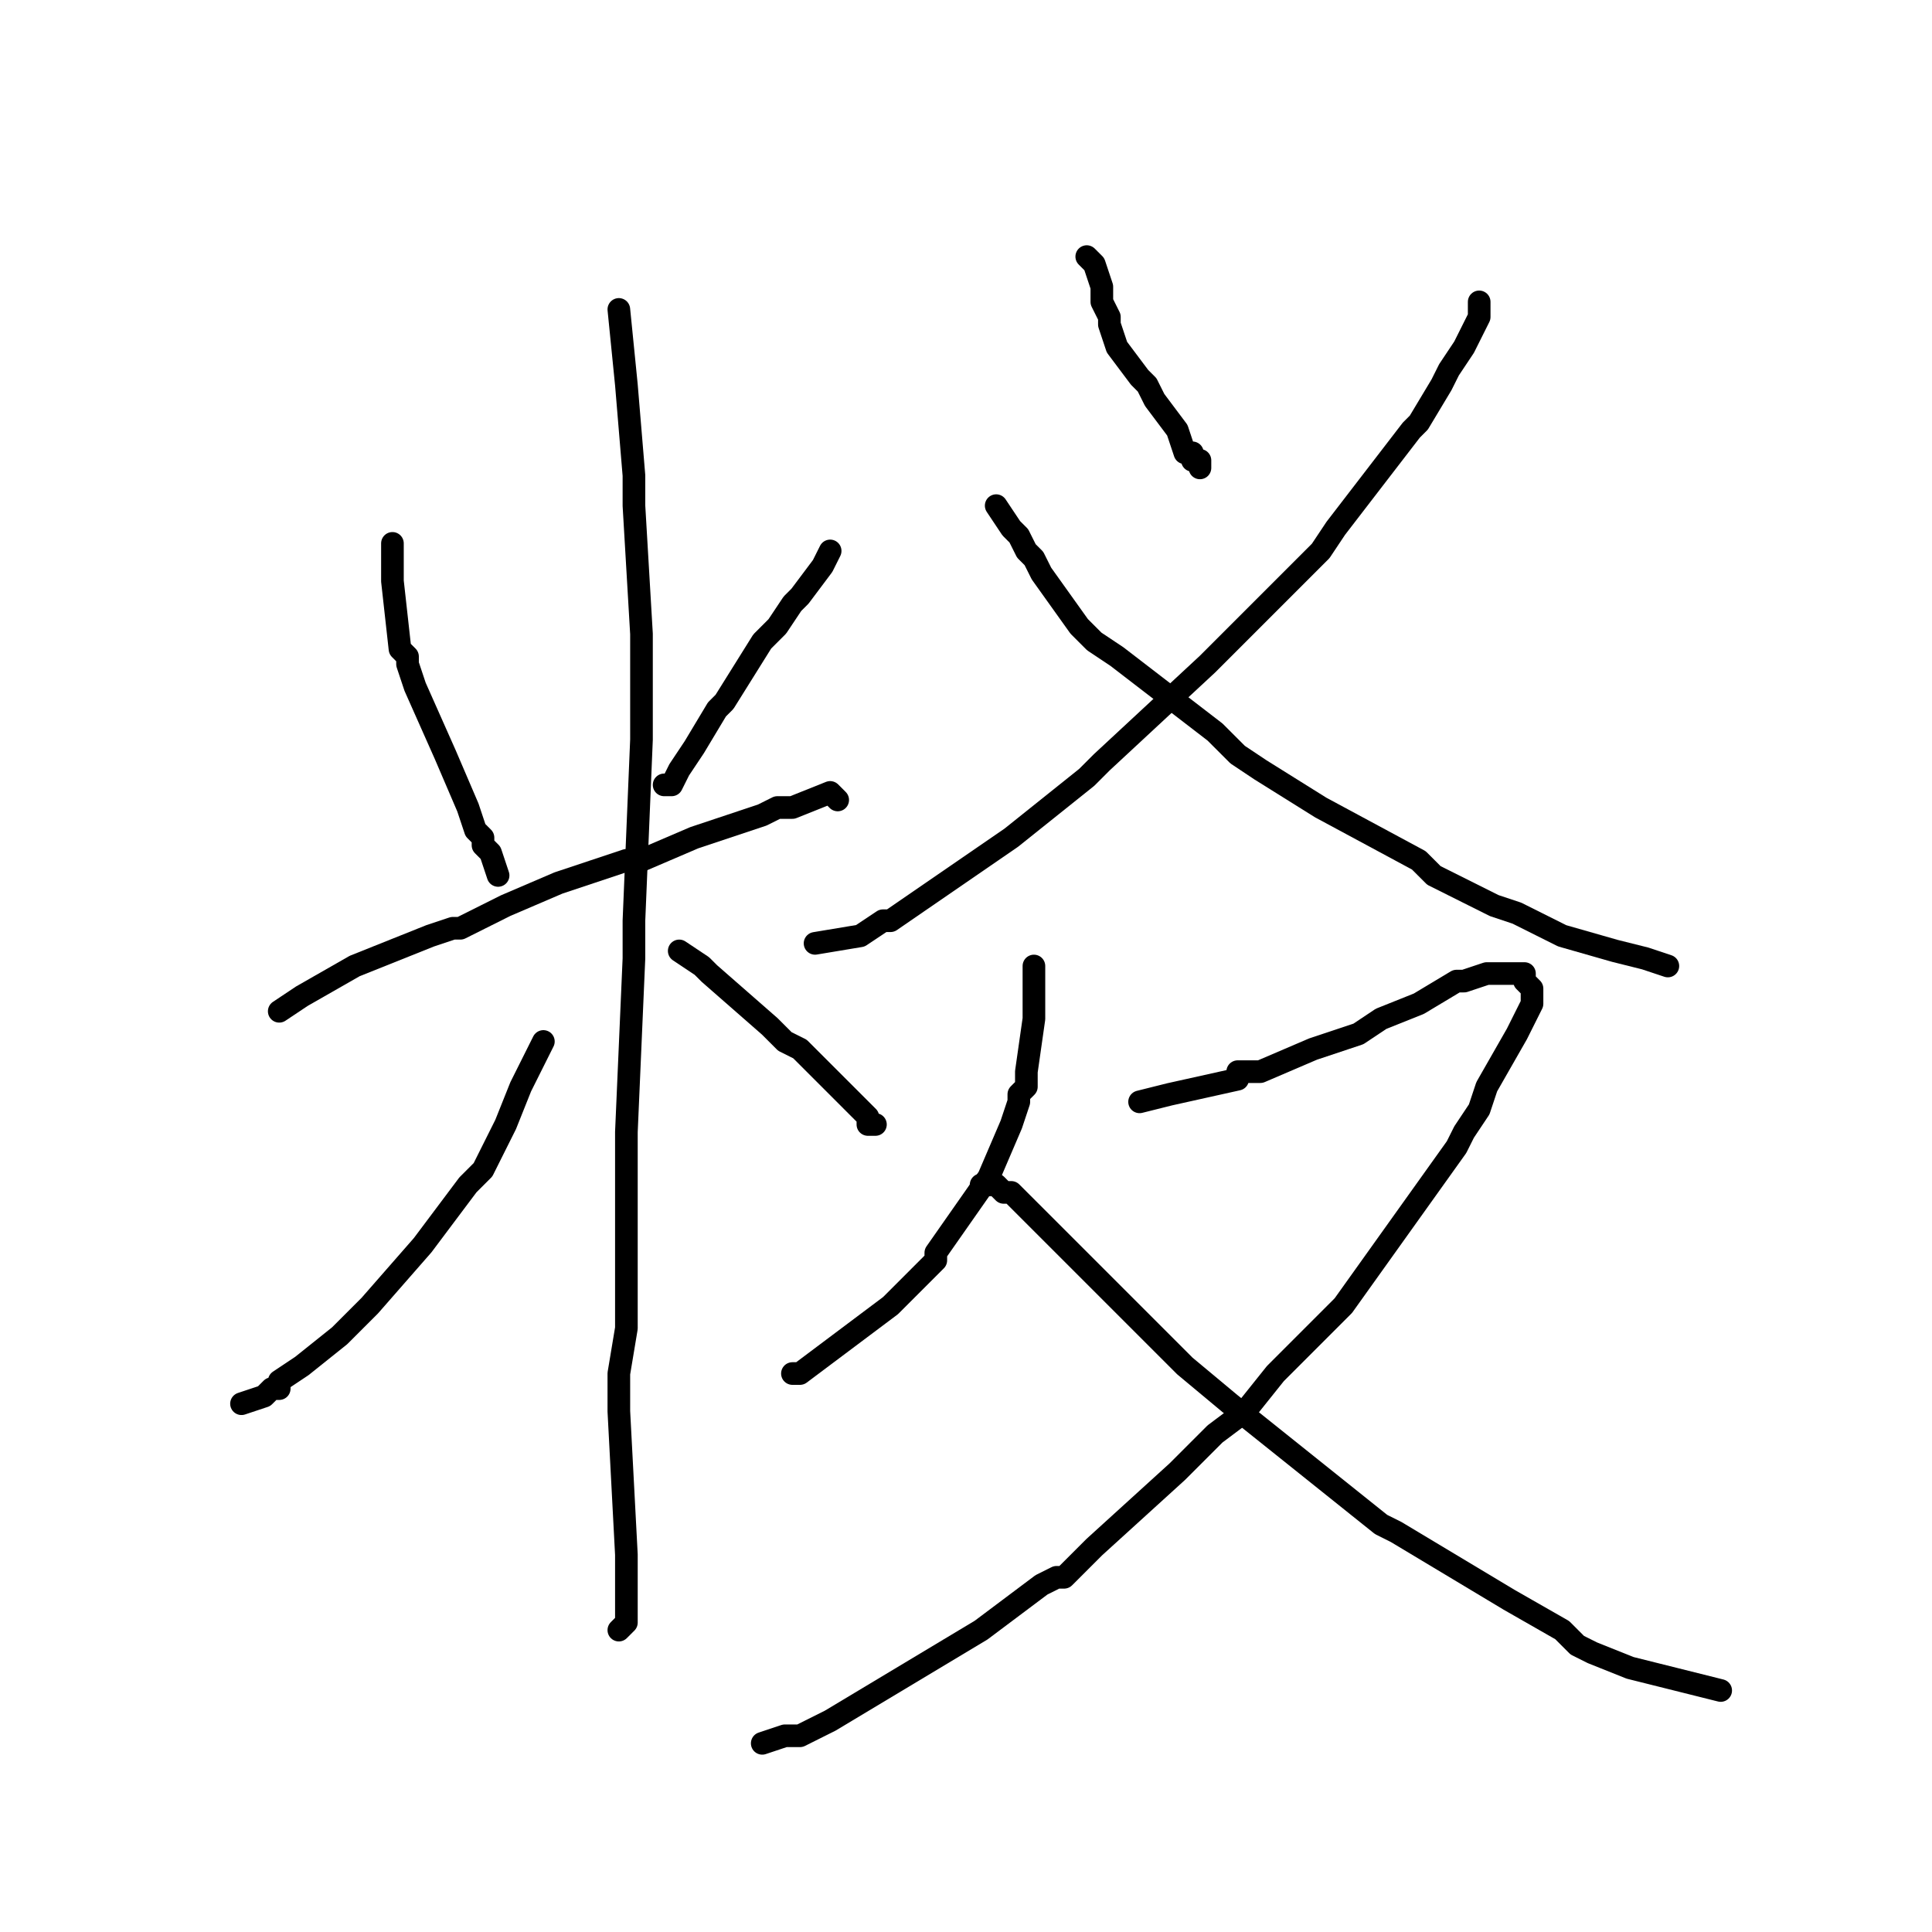 <?xml version="1.0" standalone="no"?>
    <svg width="256" height="256" xmlns="http://www.w3.org/2000/svg" version="1.1">
    <polyline stroke="black" stroke-width="3" stroke-linecap="round" fill="transparent" stroke-linejoin="round" points="52 72 52 77 52 77 53 86 54 87 54 88 55 91 59 100 62 107 63 110 64 111 64 112 64 112 65 113 66 116 " />
        <polyline stroke="black" stroke-width="3" stroke-linecap="round" fill="transparent" stroke-linejoin="round" points="110 73 109 75 106 79 105 80 103 83 101 85 96 93 95 94 92 99 90 102 89 104 89 104 88 104 88 104 " />
        <polyline stroke="black" stroke-width="3" stroke-linecap="round" fill="transparent" stroke-linejoin="round" points="37 134 40 132 47 128 52 126 57 124 60 123 61 123 67 120 74 117 80 115 83 114 85 114 92 111 101 108 103 107 105 107 110 105 110 105 111 106 " />
        <polyline stroke="black" stroke-width="3" stroke-linecap="round" fill="transparent" stroke-linejoin="round" points="82 41 83 51 84 63 84 67 84 67 85 84 85 91 85 96 85 98 84 122 84 127 84 127 83 150 83 157 83 157 83 176 82 182 82 182 82 183 82 187 83 206 83 212 83 213 83 213 83 215 82 216 82 216 " />
        <polyline stroke="black" stroke-width="3" stroke-linecap="round" fill="transparent" stroke-linejoin="round" points="72 138 69 144 67 149 64 155 63 156 62 157 56 165 49 173 45 177 40 181 37 183 37 184 36 184 35 185 32 186 " />
        <polyline stroke="black" stroke-width="3" stroke-linecap="round" fill="transparent" stroke-linejoin="round" points="90 126 93 128 94 129 102 136 104 138 106 139 107 140 109 142 112 145 113 146 114 147 115 148 115 149 116 149 116 149 " />
        <polyline stroke="black" stroke-width="3" stroke-linecap="round" fill="transparent" stroke-linejoin="round" points="144 34 145 35 146 38 146 40 147 42 147 43 148 46 151 50 152 51 153 53 156 57 157 60 158 60 158 61 159 61 159 62 159 62 " />
        <polyline stroke="black" stroke-width="3" stroke-linecap="round" fill="transparent" stroke-linejoin="round" points="196 40 196 42 195 44 195 44 194 46 194 46 192 49 191 51 188 56 187 57 177 70 175 73 171 77 170 78 169 79 160 88 146 101 144 103 134 111 118 122 117 122 114 124 108 125 " />
        <polyline stroke="black" stroke-width="3" stroke-linecap="round" fill="transparent" stroke-linejoin="round" points="132 67 134 70 135 71 136 73 137 74 138 76 143 83 145 85 148 87 161 97 164 100 167 102 175 107 188 114 190 116 194 118 196 119 198 120 201 121 207 124 214 126 218 127 221 128 221 128 " />
        <polyline stroke="black" stroke-width="3" stroke-linecap="round" fill="transparent" stroke-linejoin="round" points="137 128 137 135 136 142 136 144 135 145 135 146 134 149 131 156 124 166 124 167 123 168 120 171 120 171 118 173 110 179 106 182 105 182 105 182 " />
        <polyline stroke="black" stroke-width="3" stroke-linecap="round" fill="transparent" stroke-linejoin="round" points="151 146 155 145 164 143 164 142 165 142 167 142 174 139 180 137 183 135 188 133 193 130 193 130 194 130 197 129 197 129 199 129 201 129 202 129 202 130 203 131 203 133 201 137 197 144 196 147 194 150 194 150 193 152 183 166 183 166 178 173 174 177 169 182 165 187 161 190 156 195 145 205 141 209 140 209 138 210 130 216 110 228 106 230 106 230 104 230 101 231 " />
        <polyline stroke="black" stroke-width="3" stroke-linecap="round" fill="transparent" stroke-linejoin="round" points="130 157 132 157 132 157 133 158 134 158 135 159 138 162 139 163 143 167 149 173 155 179 155 179 157 181 157 181 163 186 178 198 183 202 185 203 200 212 207 216 209 218 211 219 216 221 228 224 " />
        </svg>